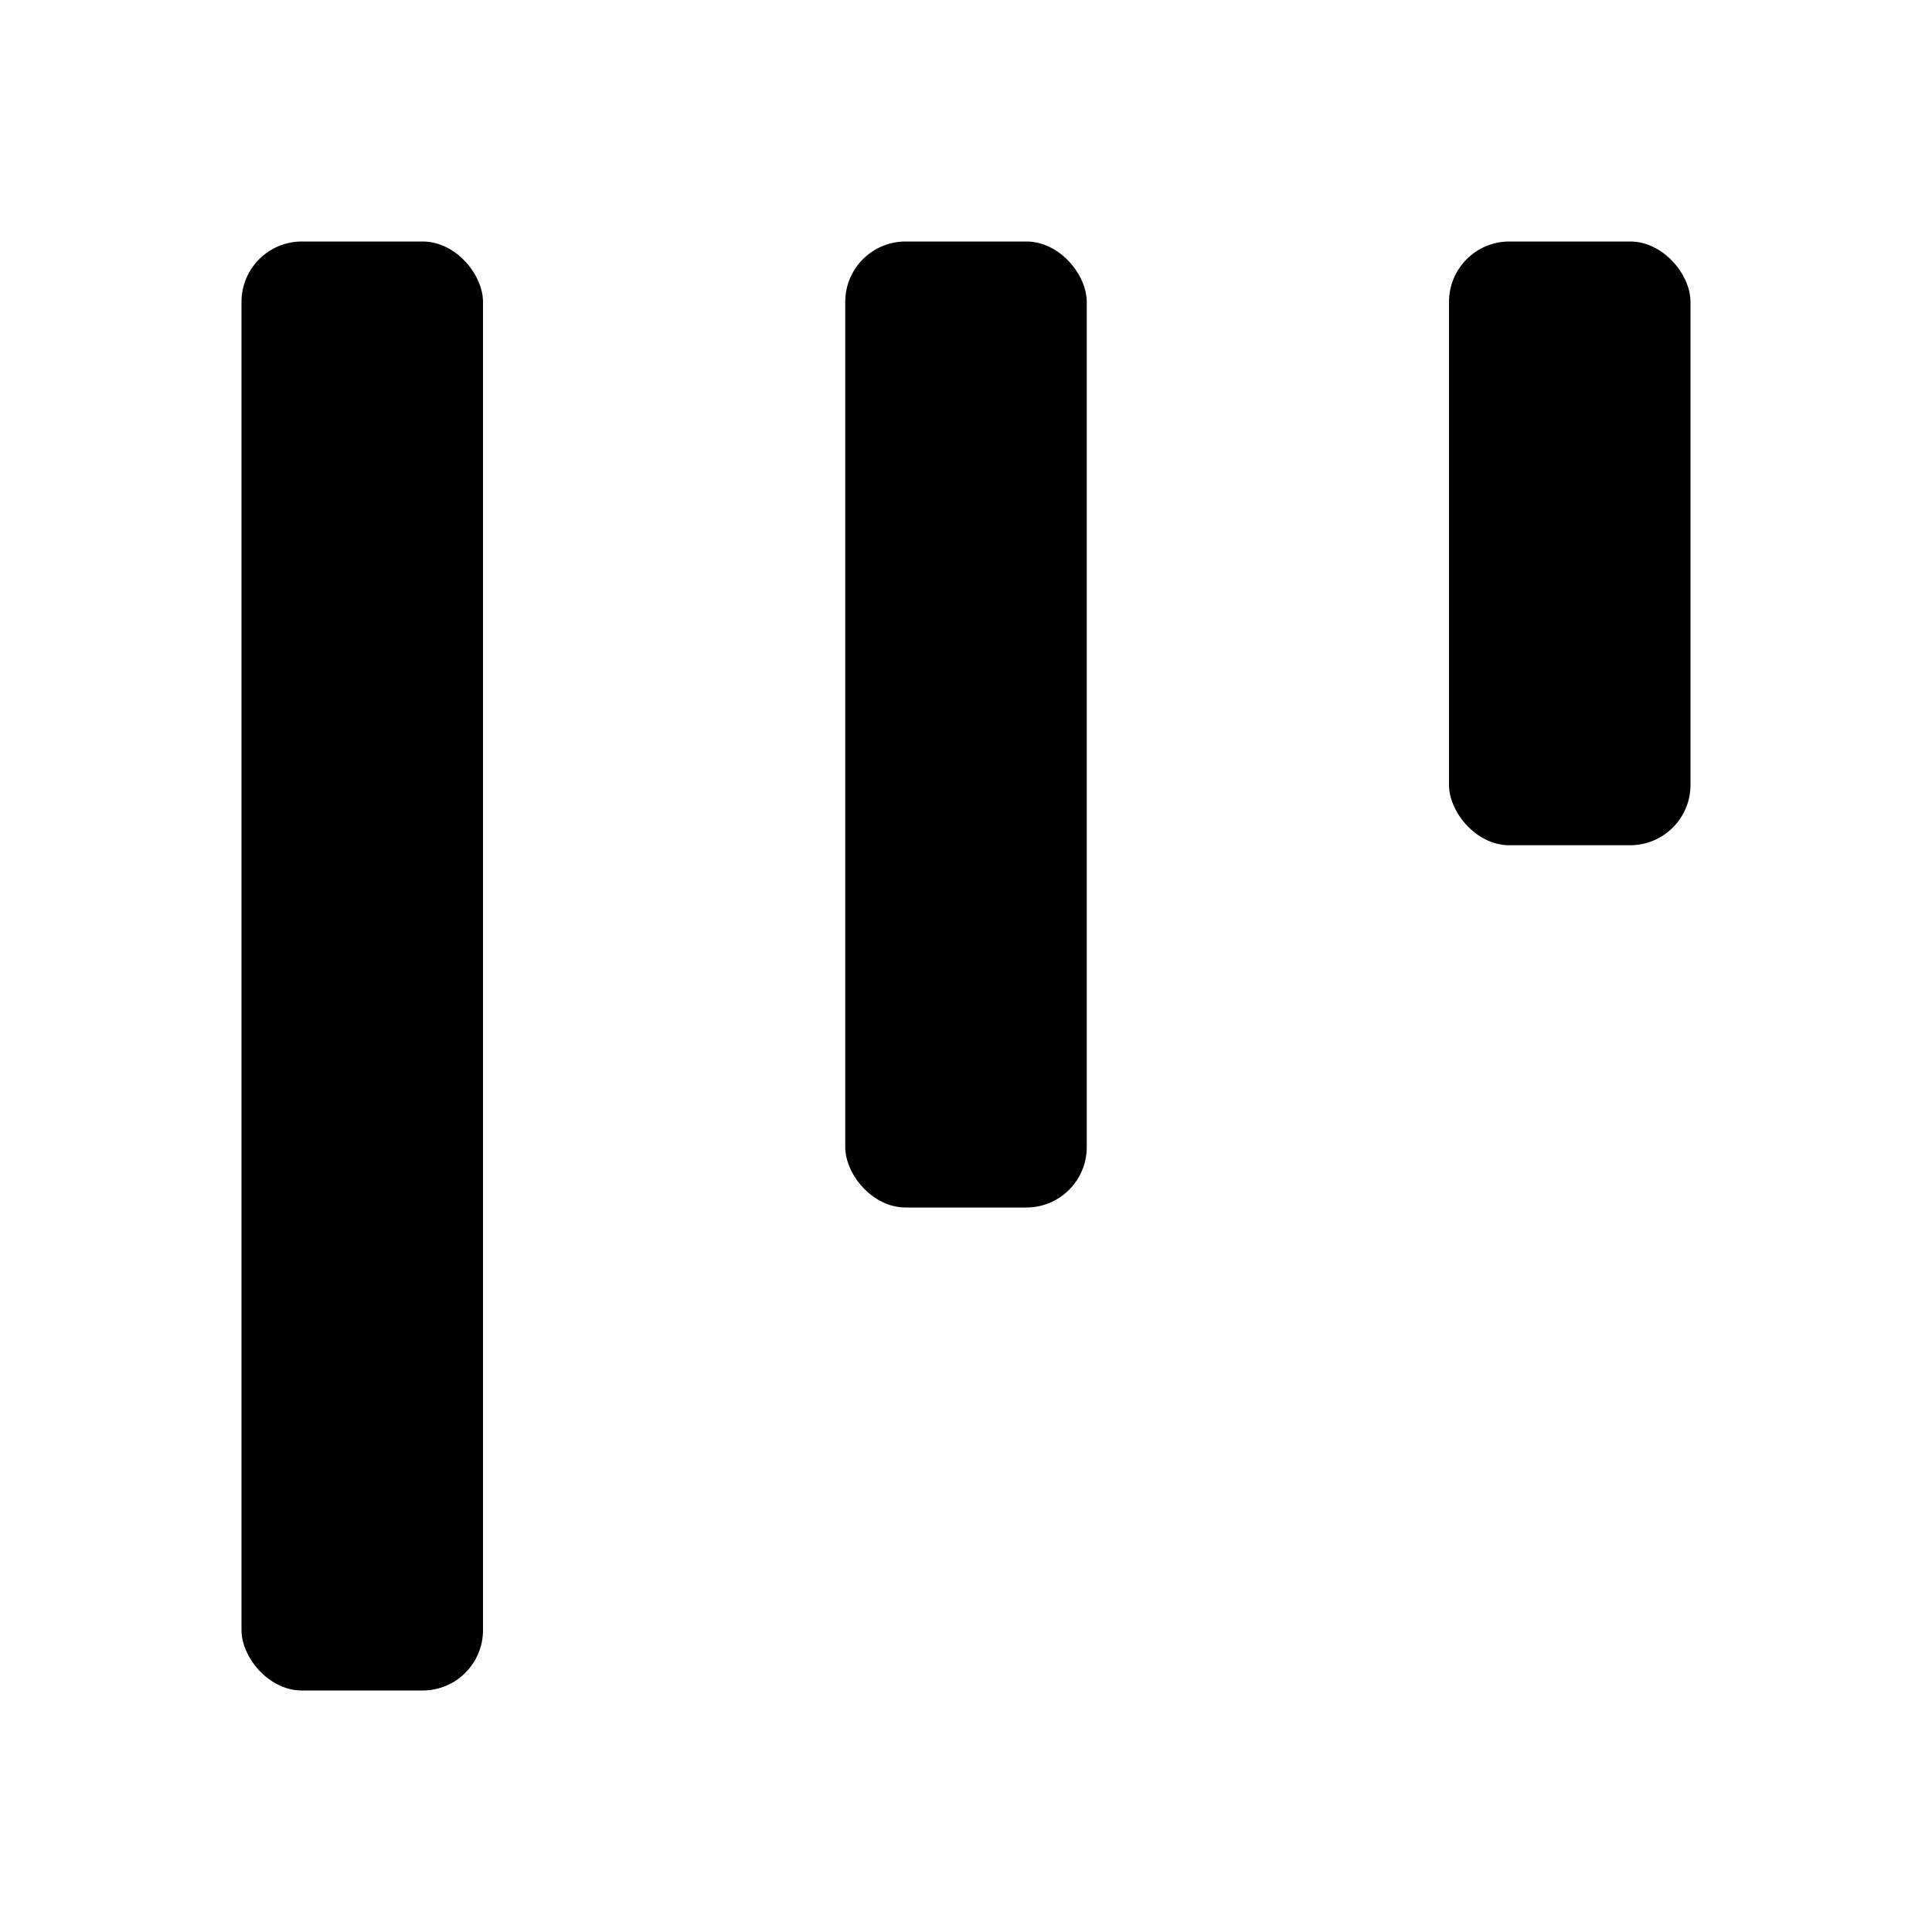 <svg width="16" height="16" viewBox="0 0 16 16" fill="none" xmlns="http://www.w3.org/2000/svg">
  <rect x="2" y="2" width="2" height="12" rx="0.5" fill="currentColor"/>
  <rect x="7" y="2" width="2" height="8" rx="0.5" fill="currentColor"/>
  <rect x="12" y="2" width="2" height="5" rx="0.5" fill="currentColor"/>
</svg>
